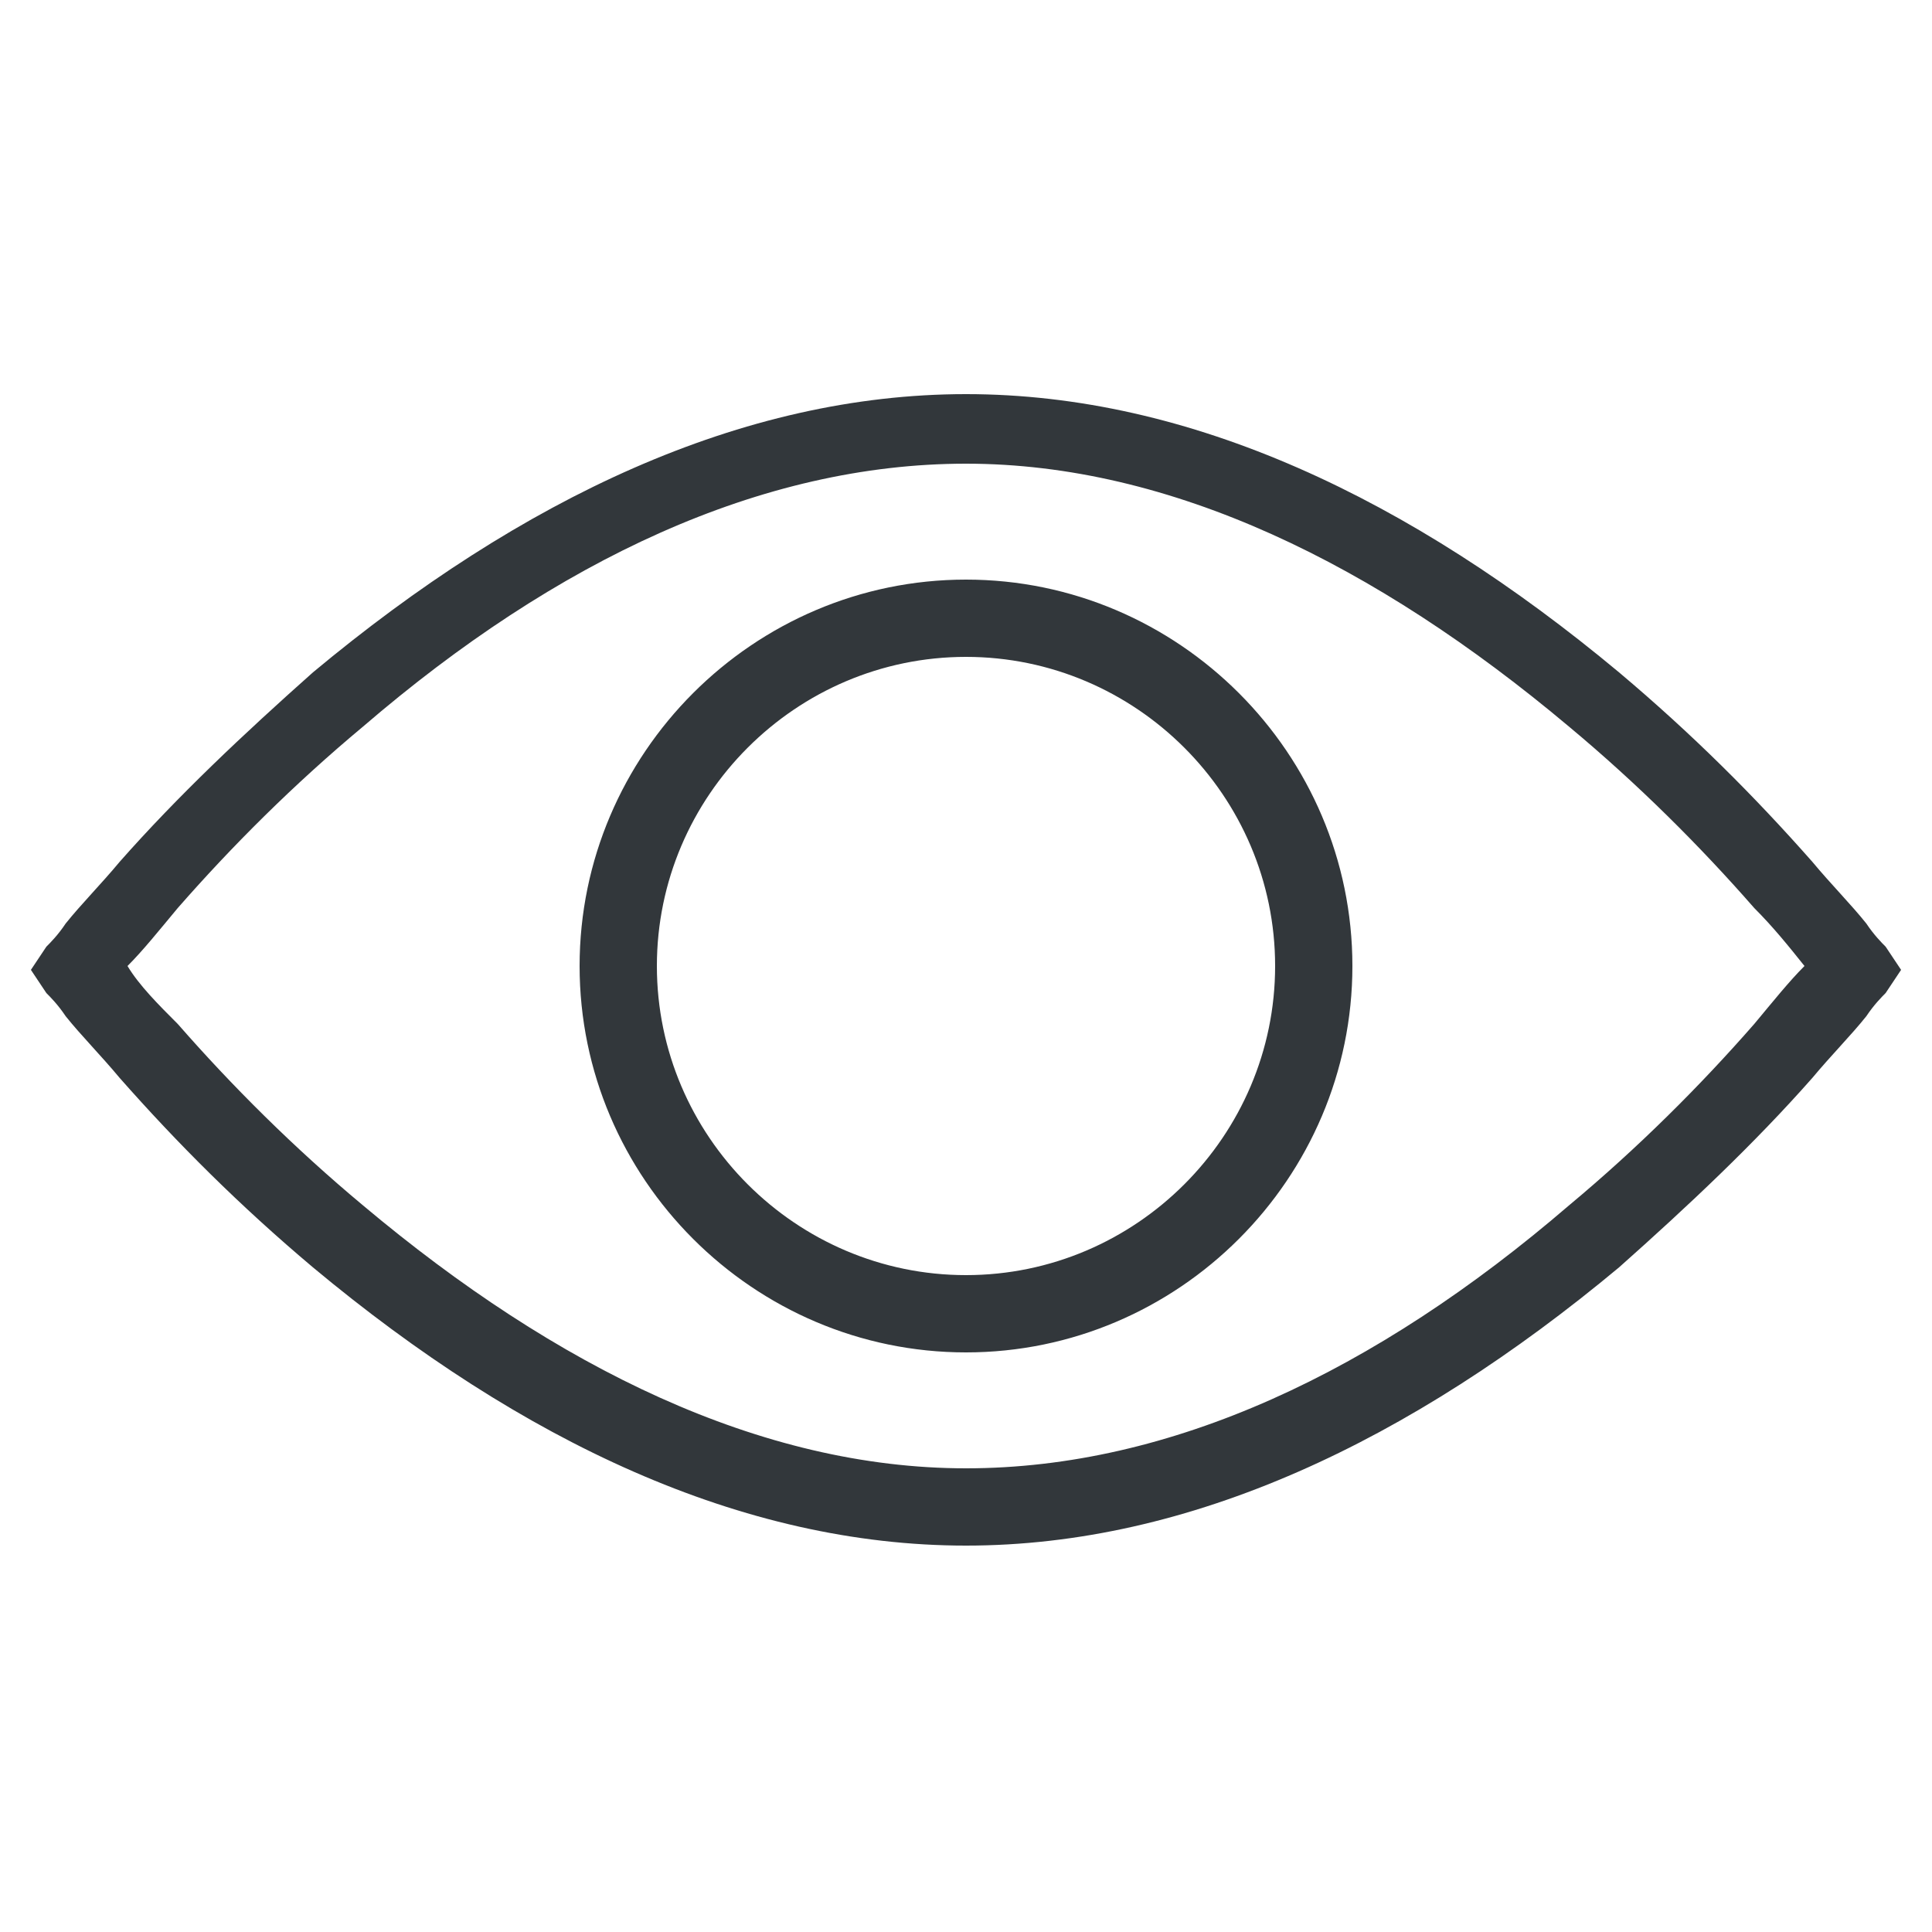 <?xml version="1.0" standalone="no"?><!DOCTYPE svg PUBLIC "-//W3C//DTD SVG 1.1//EN" "http://www.w3.org/Graphics/SVG/1.1/DTD/svg11.dtd"><svg t="1710213146597" class="icon" viewBox="0 0 1024 1024" version="1.1" xmlns="http://www.w3.org/2000/svg" p-id="4255" xmlns:xlink="http://www.w3.org/1999/xlink" width="200" height="200"><path d="M512 819.2c-118.784 0-235.52-55.296-346.112-147.456-38.912-32.768-71.68-65.536-102.4-100.352-10.24-12.288-20.48-22.528-28.672-32.768-4.096-6.144-8.192-10.24-10.24-12.288l-8.192-12.288 8.192-12.288c2.048-2.048 6.144-6.144 10.24-12.288 8.192-10.24 18.432-20.48 28.672-32.768 30.72-34.816 65.536-67.584 102.4-100.352 110.592-92.16 227.328-147.456 346.112-147.456s235.52 55.296 346.112 147.456c38.912 32.768 71.68 65.536 102.4 100.352 10.24 12.288 20.48 22.528 28.672 32.768 4.096 6.144 8.192 10.24 10.24 12.288l8.192 12.288-8.192 12.288c-2.048 2.048-6.144 6.144-10.24 12.288-8.192 10.24-18.432 20.48-28.672 32.768-30.72 34.816-65.536 67.584-102.4 100.352-110.592 92.16-227.328 147.456-346.112 147.456z m-417.792-276.48c28.672 32.768 61.44 65.536 98.304 96.256 102.4 86.016 210.944 139.264 319.488 139.264s217.088-51.2 319.488-139.264c36.864-30.72 69.632-63.488 98.304-96.256 10.24-12.288 18.432-22.528 26.624-30.72-8.192-10.24-16.384-20.48-26.624-30.72-28.672-32.768-61.44-65.536-98.304-96.256-102.4-86.016-210.944-139.264-319.488-139.264s-217.088 51.2-319.488 139.264c-36.864 30.72-69.632 63.488-98.304 96.256-10.24 12.288-18.432 22.528-26.624 30.72 6.144 10.24 16.384 20.48 26.624 30.72z m417.792 174.08c-112.64 0-204.8-92.16-204.8-204.8s92.16-204.8 204.8-204.8 204.8 92.16 204.8 204.8-92.16 204.8-204.8 204.8z m0-40.96c90.112 0 163.84-73.728 163.84-163.84s-73.728-163.84-163.84-163.84-163.84 73.728-163.84 163.84 73.728 163.84 163.84 163.84z" fill="#32373B" p-id="4256"></path></svg>